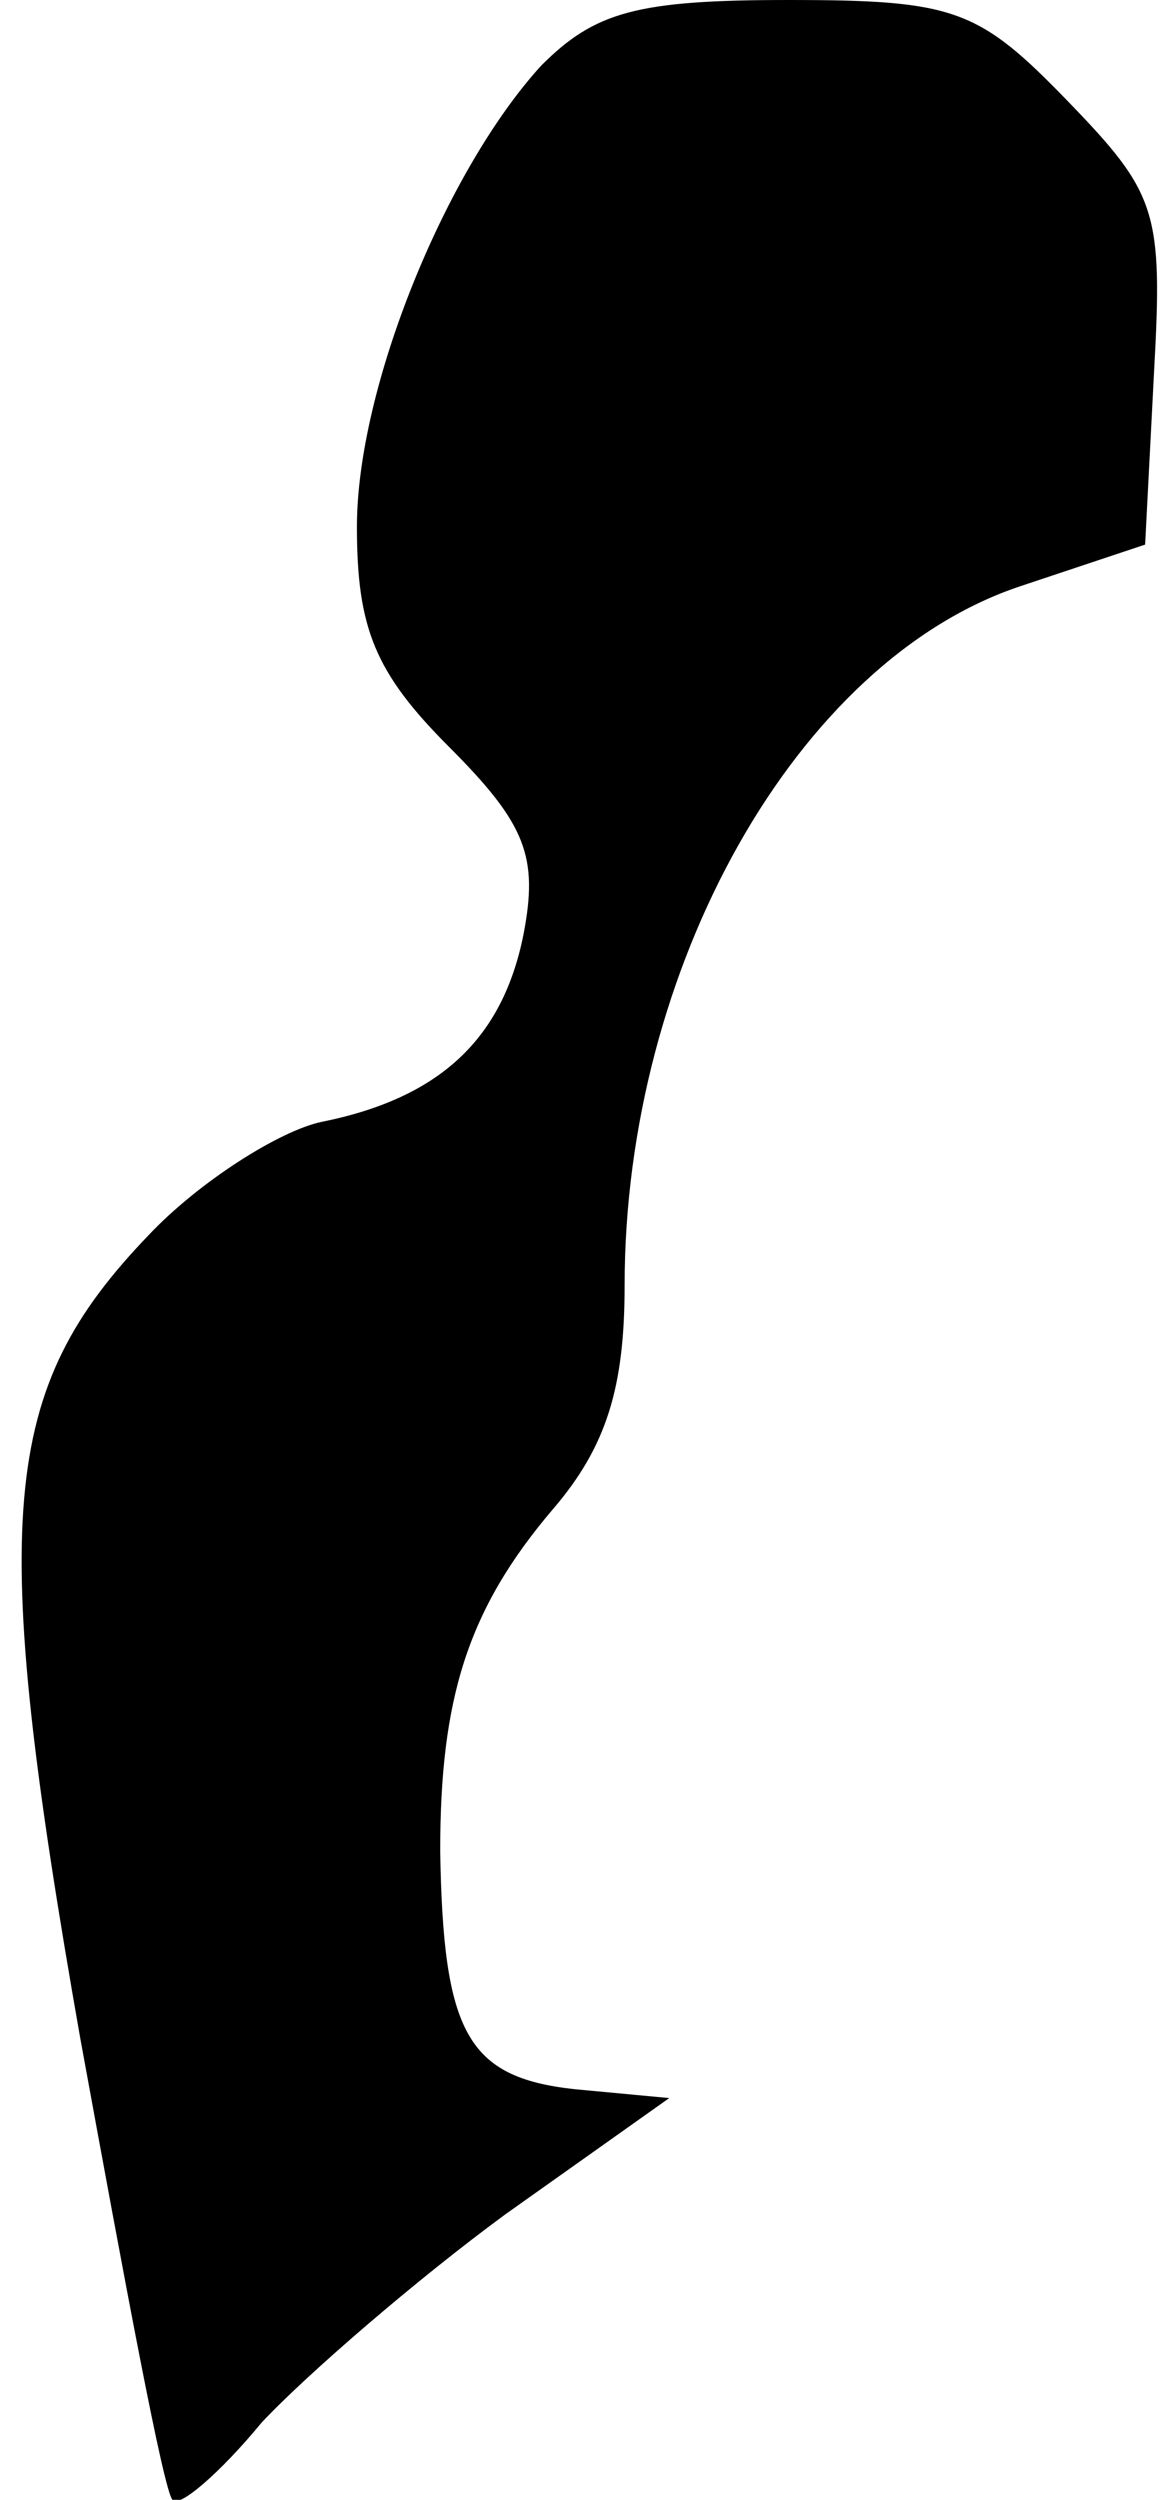 <?xml version="1.0" standalone="no"?>
<!DOCTYPE svg PUBLIC "-//W3C//DTD SVG 20010904//EN"
 "http://www.w3.org/TR/2001/REC-SVG-20010904/DTD/svg10.dtd">
<svg version="1.0" xmlns="http://www.w3.org/2000/svg"
 width="39pt" height="84pt" viewBox="0 0 39 84"
 preserveAspectRatio="xMidYMid meet">
<g transform="translate(0,84) scale(0.1,-0.1)"
fill="#000000" stroke="none">
<path fill="#000000" stroke="none" d="M182 818 c-32 -35 -62 -108 -62 -155 0
-34 6 -49 31 -74 26 -26 30 -37 25 -63 -7 -35 -28 -55 -68 -63 -14 -3 -41 -20
-58 -38 -50 -52 -54 -94 -23 -270 15 -82 28 -152 31 -155 2 -3 16 9 30 26 15
16 52 48 82 70 l55 39 -32 3 c-36 4 -44 19 -45 80 0 51 9 81 38 115 18 21 24
41 24 75 0 107 58 210 133 235 l42 14 3 58 c3 54 1 60 -29 91 -30 31 -38 34
-94 34 -51 0 -65 -4 -83 -22z"/>
</g>
</svg>
